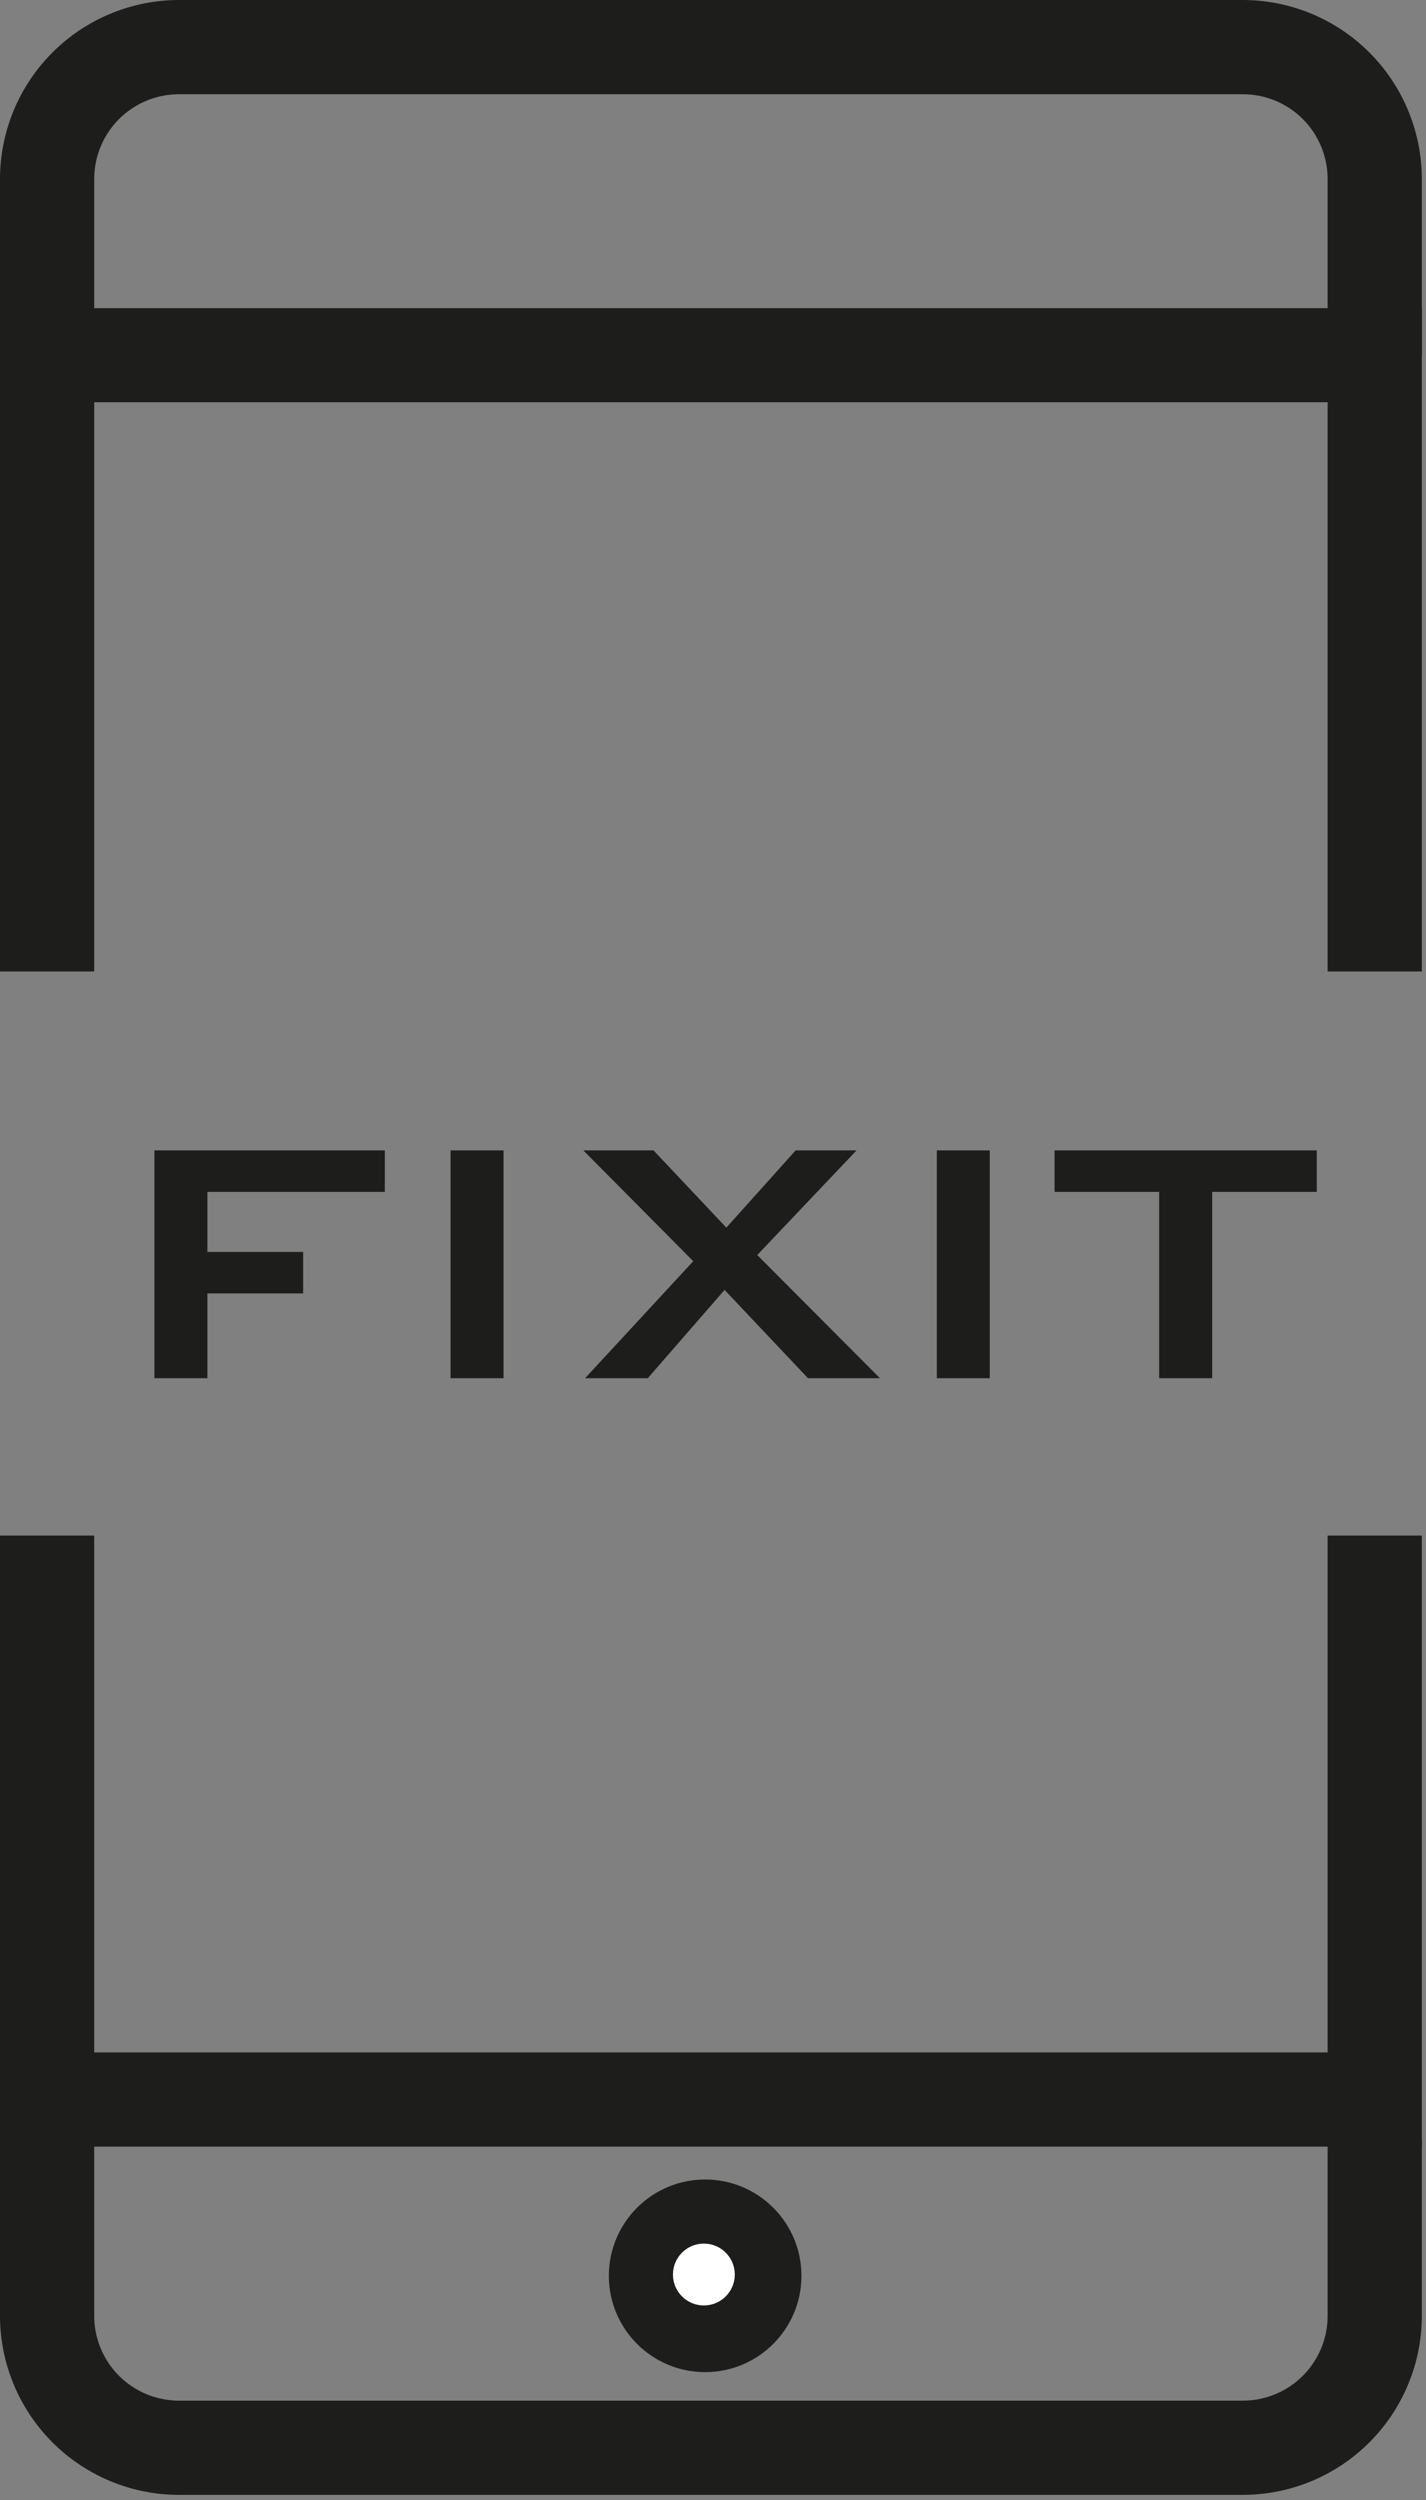 <svg width="89" height="156" viewBox="0 0 89 156" fill="none" xmlns="http://www.w3.org/2000/svg">
<rect x="0" y="0" width="89" height="156" fill="#808080" stroke="none"/>
<path d="M77.57 155.68H11.17C8.208 155.677 5.369 154.5 3.275 152.405C1.18 150.311 0.003 147.472 0 144.51L0 133.51H5.88V144.51C5.88 145.913 6.437 147.259 7.429 148.251C8.421 149.243 9.767 149.8 11.17 149.8H77.57C78.973 149.8 80.319 149.243 81.311 148.251C82.303 147.259 82.86 145.913 82.86 144.51V133.51H88.74V144.51C88.737 147.472 87.56 150.311 85.466 152.405C83.371 154.5 80.532 155.677 77.57 155.68Z" fill="#1D1D1B"/>
<path d="M88.74 133.95H0V95.82H5.88V128.07H82.86V95.82H88.74V133.95Z" fill="#1D1D1B"/>
<path d="M88.74 22.17H82.86V11.17C82.86 9.767 82.303 8.421 81.311 7.429C80.319 6.437 78.973 5.88 77.57 5.88H11.17C9.767 5.88 8.421 6.437 7.429 7.429C6.437 8.421 5.88 9.767 5.88 11.17V22.17H0V11.17C0.003 8.208 1.18 5.369 3.275 3.275C5.369 1.18 8.208 0.003 11.17 0L77.57 0C80.532 0.003 83.371 1.18 85.466 3.275C87.56 5.369 88.737 8.208 88.74 11.17V22.17Z" fill="#1D1D1B"/>
<path d="M88.74 60.62H82.86V25.1H5.88V60.62H0V19.23H88.74V60.62Z" fill="#1D1D1B"/>
<path d="M44.01 148.02C47.329 148.02 50.02 145.329 50.02 142.01C50.02 138.691 47.329 136 44.01 136C40.691 136 38 138.691 38 142.01C38 145.329 40.691 148.02 44.01 148.02Z" fill="#1D1D1B"/>
<path d="M43.93 143.86C44.996 143.86 45.86 142.996 45.86 141.93C45.86 140.864 44.996 140 43.93 140C42.864 140 42 140.864 42 141.93C42 142.996 42.864 143.86 43.93 143.86Z" fill="white"/>
<path d="M9.637 71.784H24.018V74.374H12.943V78.121H18.921V80.71H12.943V86H9.637V71.784ZM31.426 71.784V86H28.12V71.784H31.426ZM49.658 71.784H53.46L47.261 78.314L54.92 86H50.429L45.223 80.49L40.429 86H36.517L43.267 78.699L36.407 71.784H40.787L45.333 76.605L49.658 71.784ZM61.774 71.784V86H58.468V71.784H61.774ZM75.653 74.374V86H72.347V74.374H65.818V71.784H82.183V74.374H75.653Z" fill="#1D1D1B"/>
</svg>
